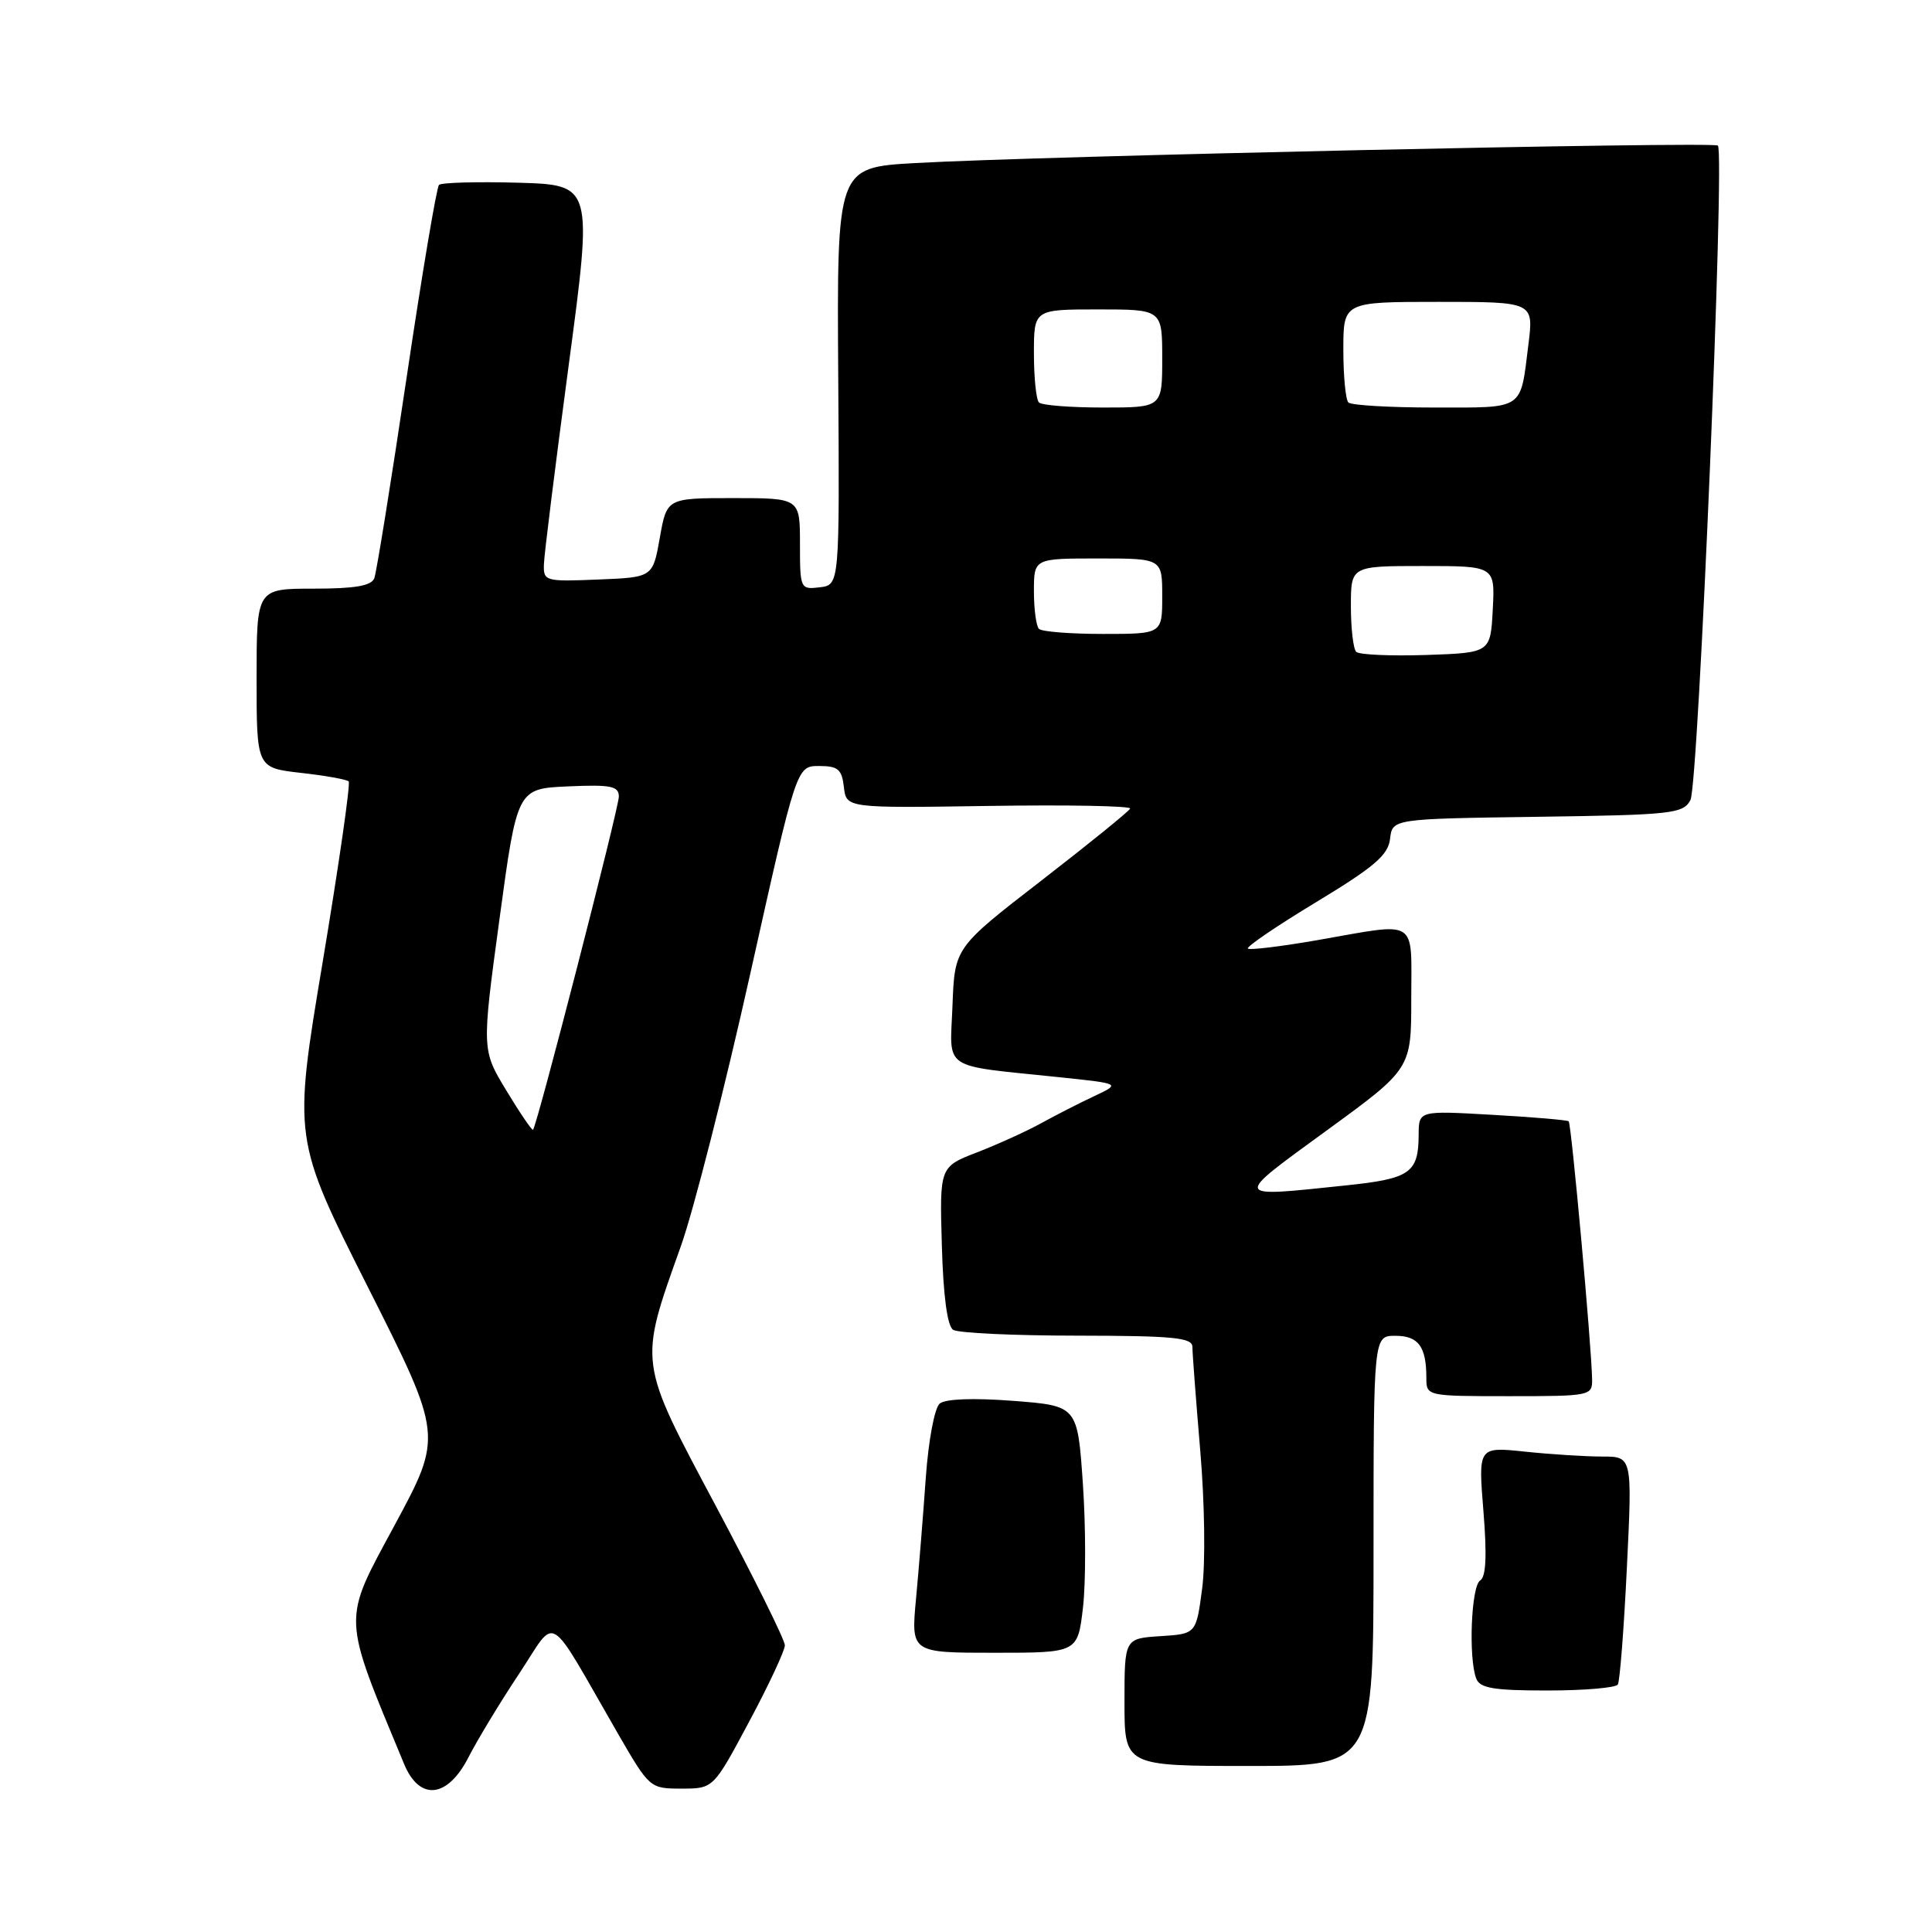 <?xml version="1.0" encoding="UTF-8" standalone="no"?>
<!DOCTYPE svg PUBLIC "-//W3C//DTD SVG 1.1//EN" "http://www.w3.org/Graphics/SVG/1.1/DTD/svg11.dtd" >
<svg xmlns="http://www.w3.org/2000/svg" xmlns:xlink="http://www.w3.org/1999/xlink" version="1.1" viewBox="0 0 256 256">
 <g >
 <path fill="currentColor"
d=" M 62.09 232.82 C 63.27 230.52 66.27 225.56 68.77 221.80 C 73.92 214.05 72.26 213.04 81.90 229.75 C 86.06 236.94 86.12 237.00 90.31 237.00 C 94.53 237.00 94.53 237.00 99.26 228.14 C 101.87 223.26 104.00 218.70 104.00 218.01 C 104.00 217.31 99.91 209.06 94.92 199.68 C 84.50 180.12 84.61 180.88 90.23 165.09 C 91.91 160.36 96.05 144.12 99.42 129.00 C 105.55 101.50 105.55 101.50 108.53 101.50 C 111.04 101.50 111.55 101.93 111.82 104.29 C 112.14 107.08 112.14 107.08 131.07 106.79 C 141.48 106.63 149.89 106.79 149.75 107.14 C 149.61 107.49 144.32 111.78 138.00 116.67 C 126.50 125.56 126.50 125.56 126.21 133.23 C 125.88 141.99 124.51 141.08 140.50 142.75 C 148.50 143.59 148.50 143.59 145.00 145.24 C 143.07 146.14 139.93 147.75 138.00 148.81 C 136.07 149.88 132.25 151.61 129.50 152.68 C 124.50 154.61 124.50 154.61 124.80 165.02 C 124.99 171.75 125.52 175.71 126.30 176.21 C 126.96 176.63 134.36 176.98 142.75 176.98 C 155.55 177.00 158.00 177.24 158.00 178.48 C 158.00 179.30 158.47 185.48 159.04 192.23 C 159.63 199.13 159.74 207.13 159.29 210.50 C 158.50 216.50 158.50 216.50 153.75 216.80 C 149.00 217.11 149.00 217.11 149.00 225.55 C 149.00 234.00 149.00 234.00 165.50 234.00 C 182.00 234.00 182.00 234.00 182.00 205.50 C 182.00 177.00 182.00 177.00 184.89 177.00 C 187.95 177.00 189.00 178.43 189.00 182.58 C 189.00 184.99 189.03 185.00 200.00 185.00 C 210.75 185.00 211.00 184.95 210.96 182.75 C 210.89 178.33 208.21 148.88 207.86 148.58 C 207.66 148.41 203.11 148.02 197.75 147.72 C 188.00 147.16 188.00 147.16 187.98 150.33 C 187.96 155.42 186.88 156.18 178.37 157.07 C 163.18 158.66 163.28 158.92 175.77 149.81 C 187.00 141.63 187.00 141.63 187.00 132.31 C 187.00 121.53 188.08 122.21 174.64 124.56 C 169.76 125.41 165.58 125.92 165.35 125.69 C 165.12 125.45 169.20 122.68 174.41 119.53 C 182.13 114.86 183.94 113.30 184.19 111.15 C 184.50 108.50 184.50 108.50 203.73 108.23 C 221.59 107.98 223.03 107.82 223.99 106.01 C 225.06 104.02 228.57 20.24 227.63 19.29 C 227.06 18.73 137.55 20.68 121.20 21.61 C 110.89 22.20 110.89 22.20 111.07 49.85 C 111.25 77.50 111.25 77.50 108.63 77.82 C 106.05 78.13 106.00 78.03 106.00 72.07 C 106.00 66.00 106.00 66.00 97.18 66.00 C 88.36 66.00 88.36 66.00 87.43 71.25 C 86.50 76.50 86.50 76.50 79.25 76.79 C 72.26 77.08 72.00 77.01 72.07 74.79 C 72.10 73.53 73.58 61.70 75.34 48.50 C 78.55 24.50 78.55 24.50 68.65 24.21 C 63.20 24.06 58.48 24.19 58.17 24.50 C 57.85 24.82 55.91 36.36 53.86 50.15 C 51.81 63.93 49.89 75.84 49.60 76.61 C 49.21 77.63 47.04 78.00 41.53 78.00 C 34.00 78.00 34.00 78.00 34.00 89.87 C 34.00 101.74 34.00 101.74 39.87 102.41 C 43.10 102.77 45.95 103.28 46.20 103.54 C 46.46 103.80 44.91 114.56 42.76 127.45 C 38.84 150.89 38.84 150.89 48.76 170.57 C 58.68 190.25 58.68 190.25 52.27 202.13 C 45.31 215.03 45.26 213.78 53.55 233.75 C 55.60 238.68 59.31 238.28 62.09 232.82 Z  M 214.37 223.21 C 214.64 222.77 215.18 215.80 215.57 207.71 C 216.29 193.00 216.29 193.00 212.29 193.00 C 210.09 193.00 205.50 192.71 202.08 192.35 C 195.87 191.70 195.87 191.70 196.56 200.21 C 197.04 206.13 196.91 208.94 196.13 209.42 C 194.94 210.15 194.56 219.70 195.61 222.42 C 196.10 223.70 197.92 224.00 205.05 224.00 C 209.91 224.00 214.10 223.64 214.37 223.21 Z  M 143.50 213.01 C 143.88 209.72 143.88 202.35 143.49 196.65 C 142.78 186.28 142.78 186.28 134.26 185.62 C 128.98 185.22 125.28 185.35 124.52 185.98 C 123.83 186.56 123.03 190.83 122.67 195.82 C 122.33 200.67 121.75 207.87 121.38 211.82 C 120.71 219.00 120.71 219.00 131.76 219.00 C 142.80 219.00 142.80 219.00 143.50 213.01 Z  M 67.11 144.53 C 63.83 139.12 63.83 139.12 66.18 121.81 C 68.53 104.50 68.53 104.50 75.27 104.20 C 80.96 103.95 82.00 104.16 82.00 105.55 C 82.00 107.08 71.16 149.17 70.63 149.70 C 70.50 149.83 68.91 147.51 67.11 144.53 Z  M 179.70 86.37 C 179.32 85.98 179.00 83.27 179.00 80.33 C 179.00 75.00 179.00 75.00 188.55 75.00 C 198.10 75.00 198.10 75.00 197.80 80.75 C 197.50 86.50 197.50 86.50 188.95 86.79 C 184.25 86.94 180.09 86.76 179.70 86.37 Z  M 137.67 83.33 C 137.30 82.97 137.00 80.72 137.00 78.33 C 137.00 74.00 137.00 74.00 145.50 74.00 C 154.00 74.00 154.00 74.00 154.00 79.00 C 154.00 84.00 154.00 84.00 146.17 84.00 C 141.86 84.00 138.03 83.70 137.67 83.33 Z  M 137.67 53.33 C 137.30 52.97 137.00 50.04 137.00 46.83 C 137.00 41.00 137.00 41.00 145.50 41.00 C 154.00 41.00 154.00 41.00 154.00 47.50 C 154.00 54.00 154.00 54.00 146.17 54.00 C 141.86 54.00 138.03 53.70 137.67 53.33 Z  M 178.67 53.33 C 178.30 52.97 178.00 49.82 178.00 46.33 C 178.00 40.00 178.00 40.00 190.62 40.00 C 203.23 40.00 203.23 40.00 202.52 45.66 C 201.43 54.44 202.09 54.00 190.06 54.00 C 184.16 54.00 179.03 53.70 178.67 53.33 Z "/>
</g>
</svg>